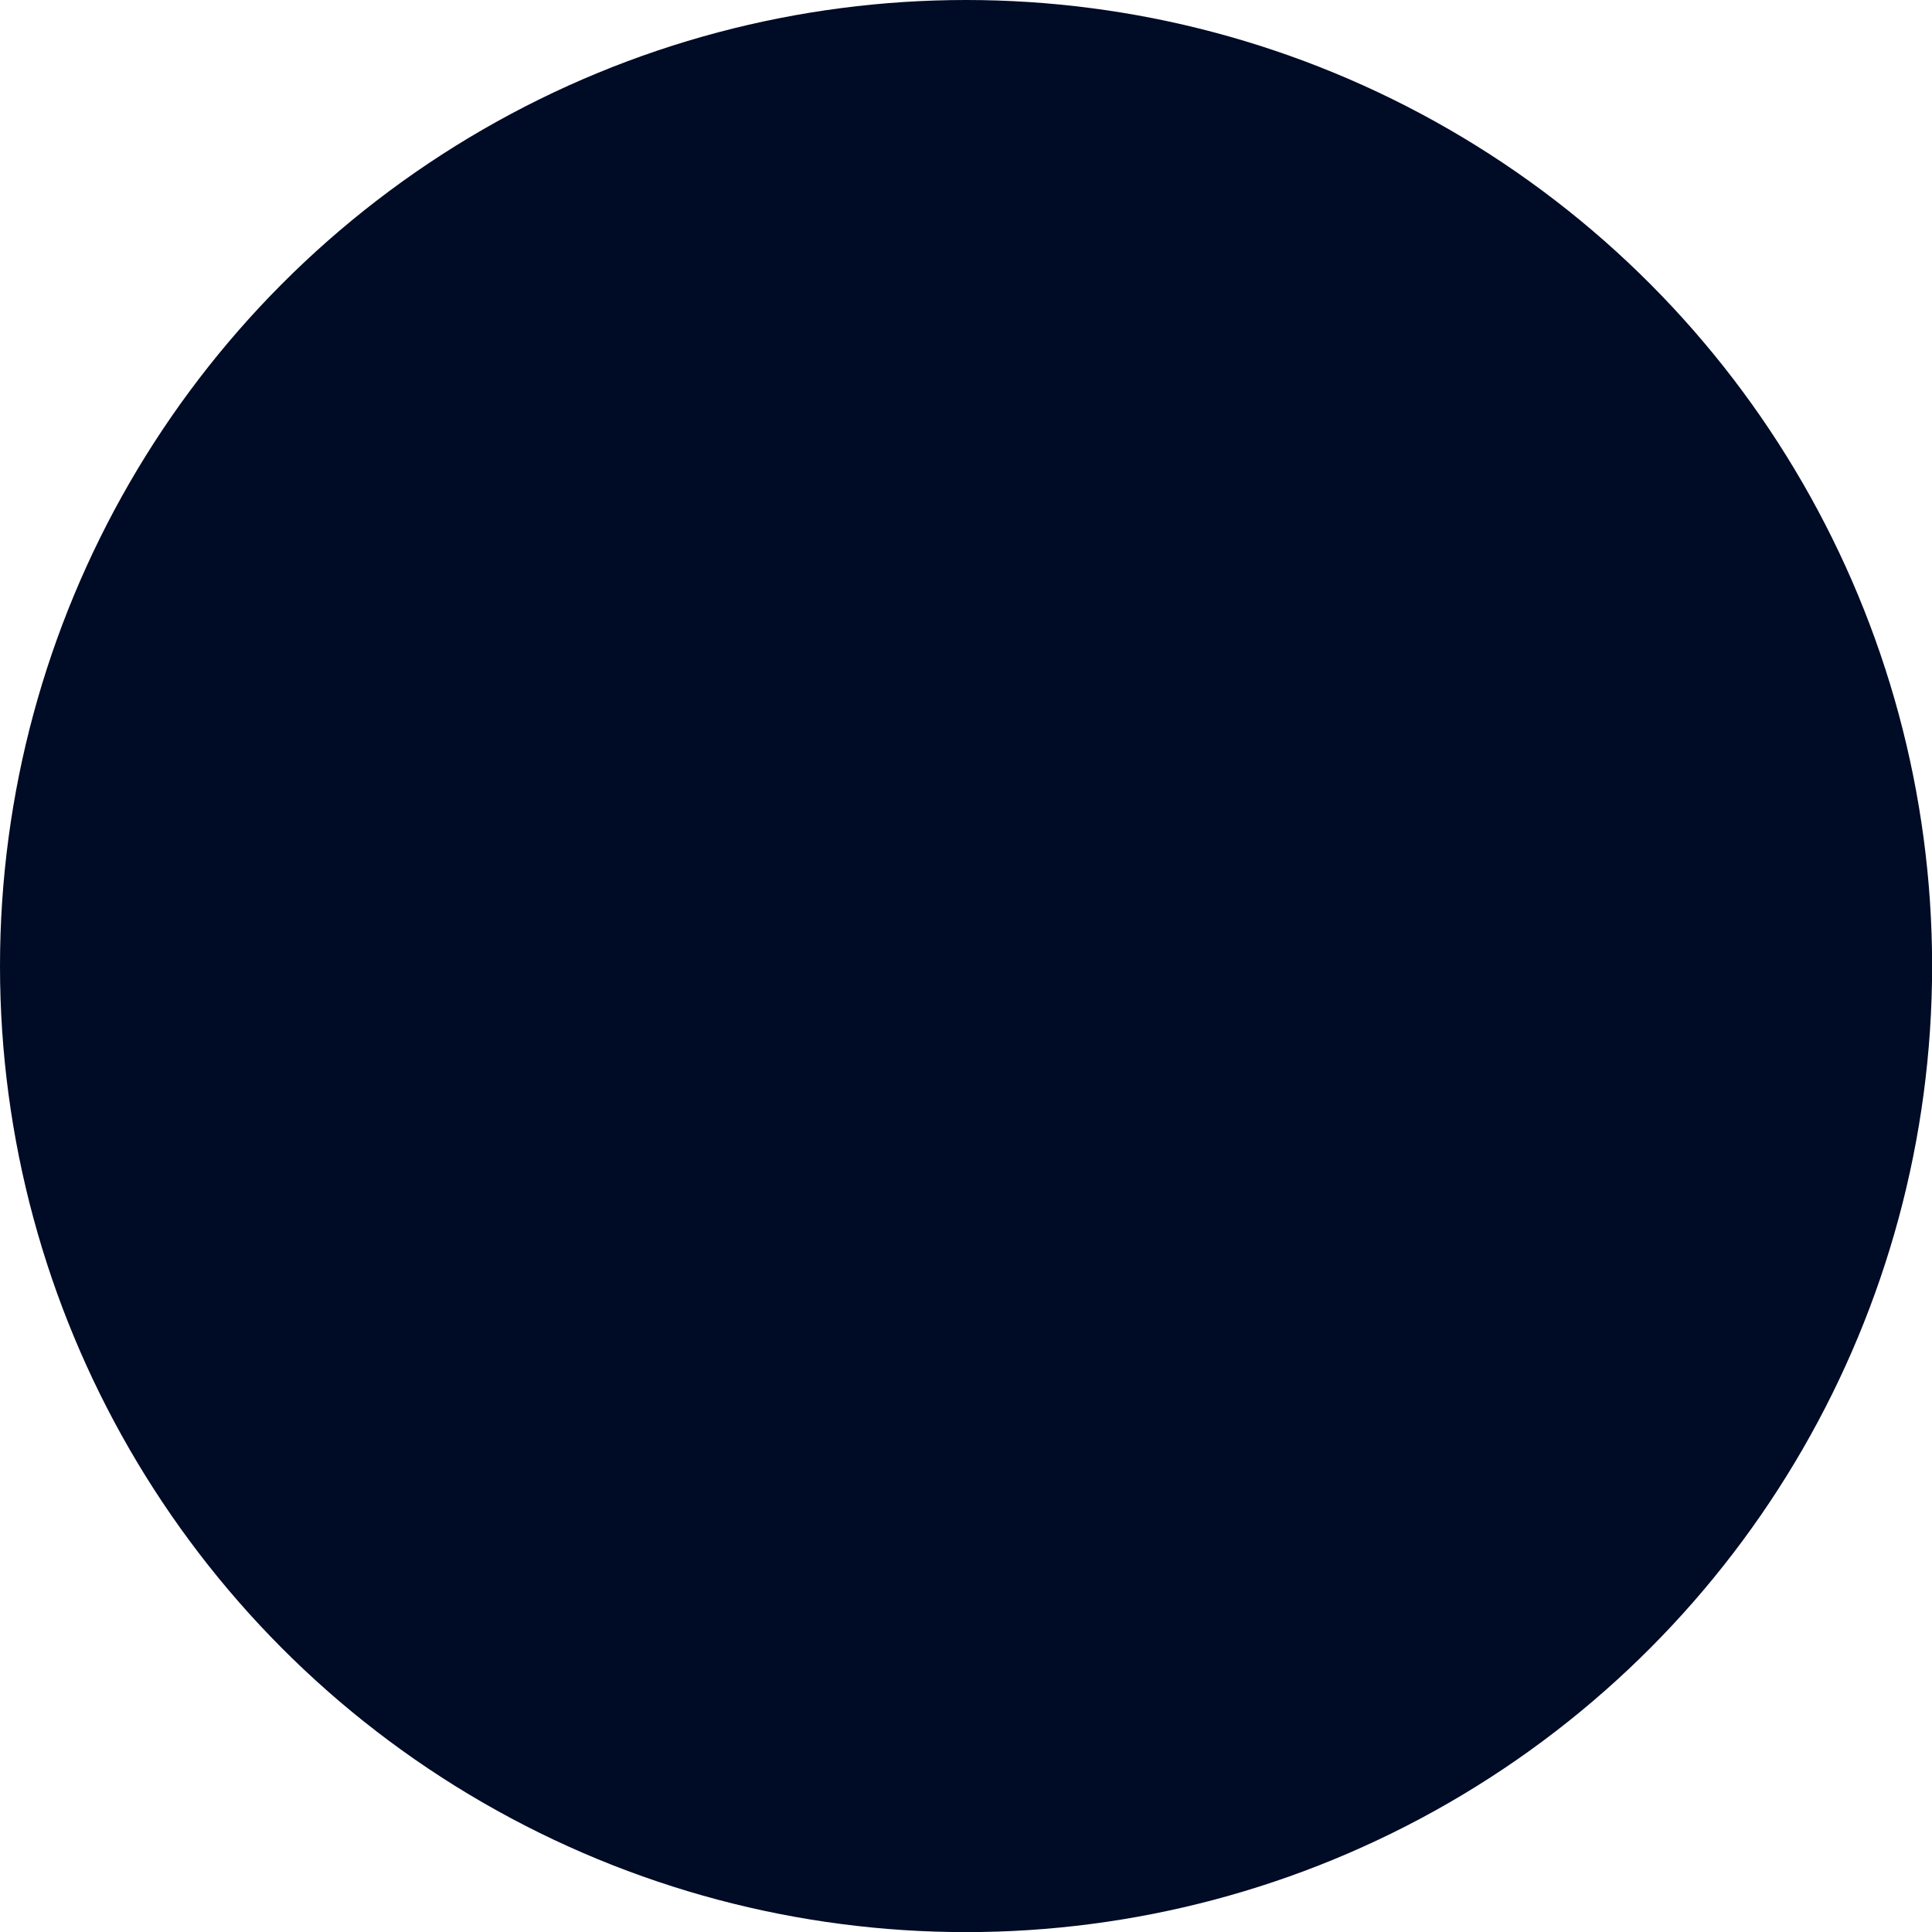 <?xml version="1.0" encoding="UTF-8" standalone="no"?>
<!-- Created with Inkscape (http://www.inkscape.org/) -->

<svg
   width="64"
   height="64"
   viewBox="0 0 16.933 16.933"
   version="1.1"
   id="svg11597"
   inkscape:version="1.2.1 (9c6d41e410, 2022-07-14)"
   sodipodi:docname="circle.svg"
   xmlns:inkscape="http://www.inkscape.org/namespaces/inkscape"
   xmlns:sodipodi="http://sodipodi.sourceforge.net/DTD/sodipodi-0.dtd"
   xmlns="http://www.w3.org/2000/svg"
   xmlns:svg="http://www.w3.org/2000/svg">
  <sodipodi:namedview
     id="namedview11599"
     pagecolor="#505050"
     bordercolor="#eeeeee"
     borderopacity="1"
     inkscape:showpageshadow="0"
     inkscape:pageopacity="0"
     inkscape:pagecheckerboard="true"
     inkscape:deskcolor="#505050"
     inkscape:document-units="px"
     showgrid="false"
     inkscape:zoom="4.7370599"
     inkscape:cx="50.031033"
     inkscape:cy="13.299389"
     inkscape:window-width="1366"
     inkscape:window-height="699"
     inkscape:window-x="0"
     inkscape:window-y="0"
     inkscape:window-maximized="1"
     inkscape:current-layer="layer1" />
  <defs
     id="defs11594" />
  <g
     inkscape:label="Layer 1"
     inkscape:groupmode="layer"
     id="layer1">
    <circle
       style="fill:none;stroke-width:0.265;paint-order:stroke fill markers;stop-color:#000000"
       id="path14686"
       cx="-3.865"
       cy="4.217"
       r="3.865" />
    <circle
       style="fill:#000b25;fill-opacity:1;stroke-width:0.265;paint-order:stroke fill markers;stop-color:#000000"
       id="path14688"
       cx="8.467"
       cy="8.467"
       r="8.467" />
  </g>
</svg>
